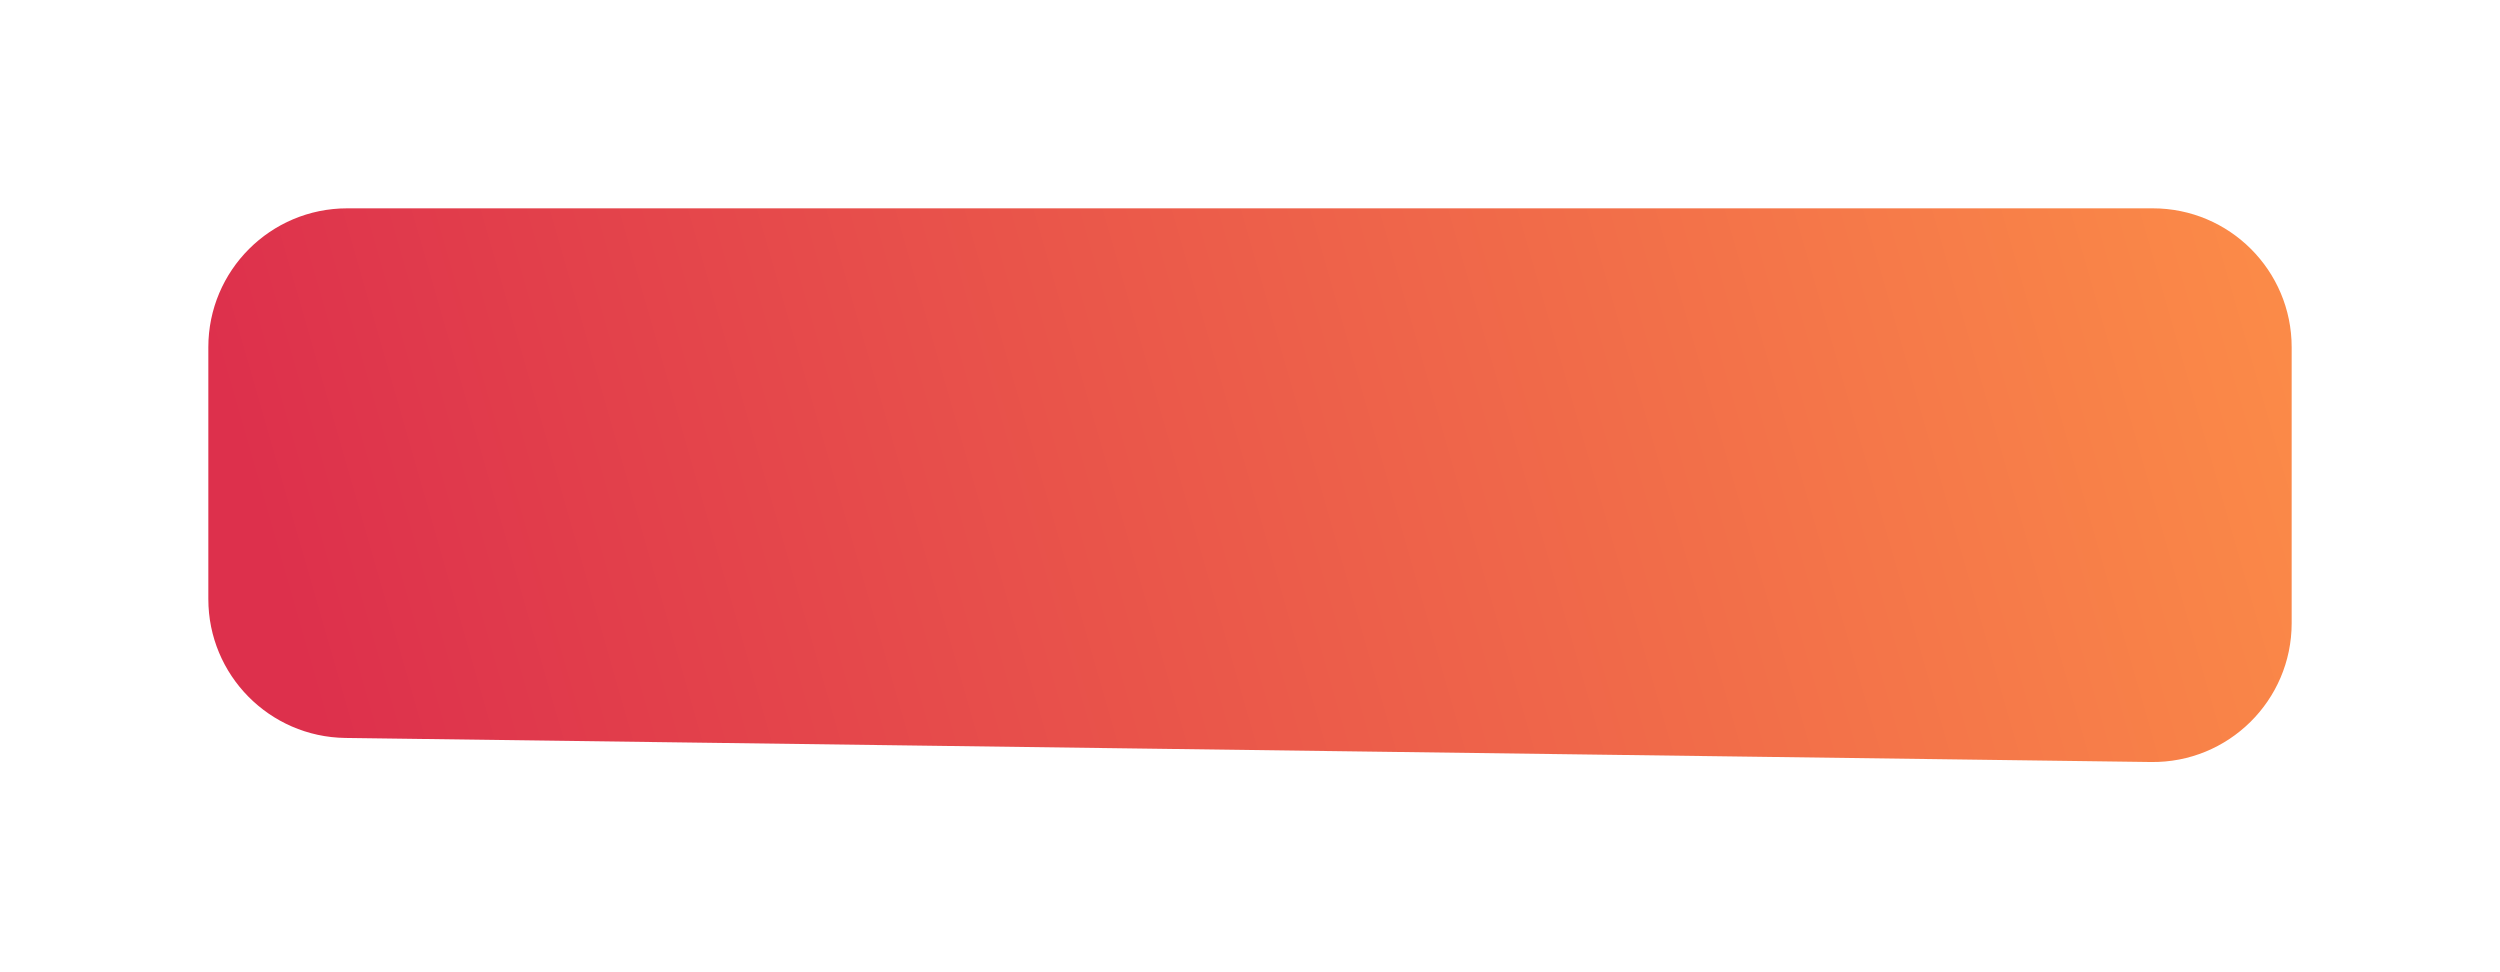 <svg width="180" height="70" viewBox="0 0 180 70" fill="none" xmlns="http://www.w3.org/2000/svg">
<g filter="url(#filter0_d_23_168)">
<path d="M10 17C10 11.477 14.477 7 20 7H150C155.523 7 160 11.477 160 17V36.866C160 42.441 155.441 46.939 149.867 46.865L19.867 45.132C14.396 45.059 10 40.603 10 35.132V17Z" fill="url(#paint0_linear_23_168)"/>
</g>
<defs>
<filter id="filter0_d_23_168" x="0" y="0" width="180" height="69.866" filterUnits="userSpaceOnUse" color-interpolation-filters="sRGB">
<feFlood flood-opacity="0" result="BackgroundImageFix"/>
<feColorMatrix in="SourceAlpha" type="matrix" values="0 0 0 0 0 0 0 0 0 0 0 0 0 0 0 0 0 0 127 0" result="hardAlpha"/>
<feOffset dx="5" dy="8"/>
<feGaussianBlur stdDeviation="7.5"/>
<feComposite in2="hardAlpha" operator="out"/>
<feColorMatrix type="matrix" values="0 0 0 0 0 0 0 0 0 0 0 0 0 0 0 0 0 0 0.25 0"/>
<feBlend mode="normal" in2="BackgroundImageFix" result="effect1_dropShadow_23_168"/>
<feBlend mode="normal" in="SourceGraphic" in2="effect1_dropShadow_23_168" result="shape"/>
</filter>
<linearGradient id="paint0_linear_23_168" x1="157.778" y1="11.5" x2="19.859" y2="51.113" gradientUnits="userSpaceOnUse">
<stop stop-color="#FB8A48"/>
<stop offset="1" stop-color="#DD304C"/>
</linearGradient>
</defs>
</svg>
